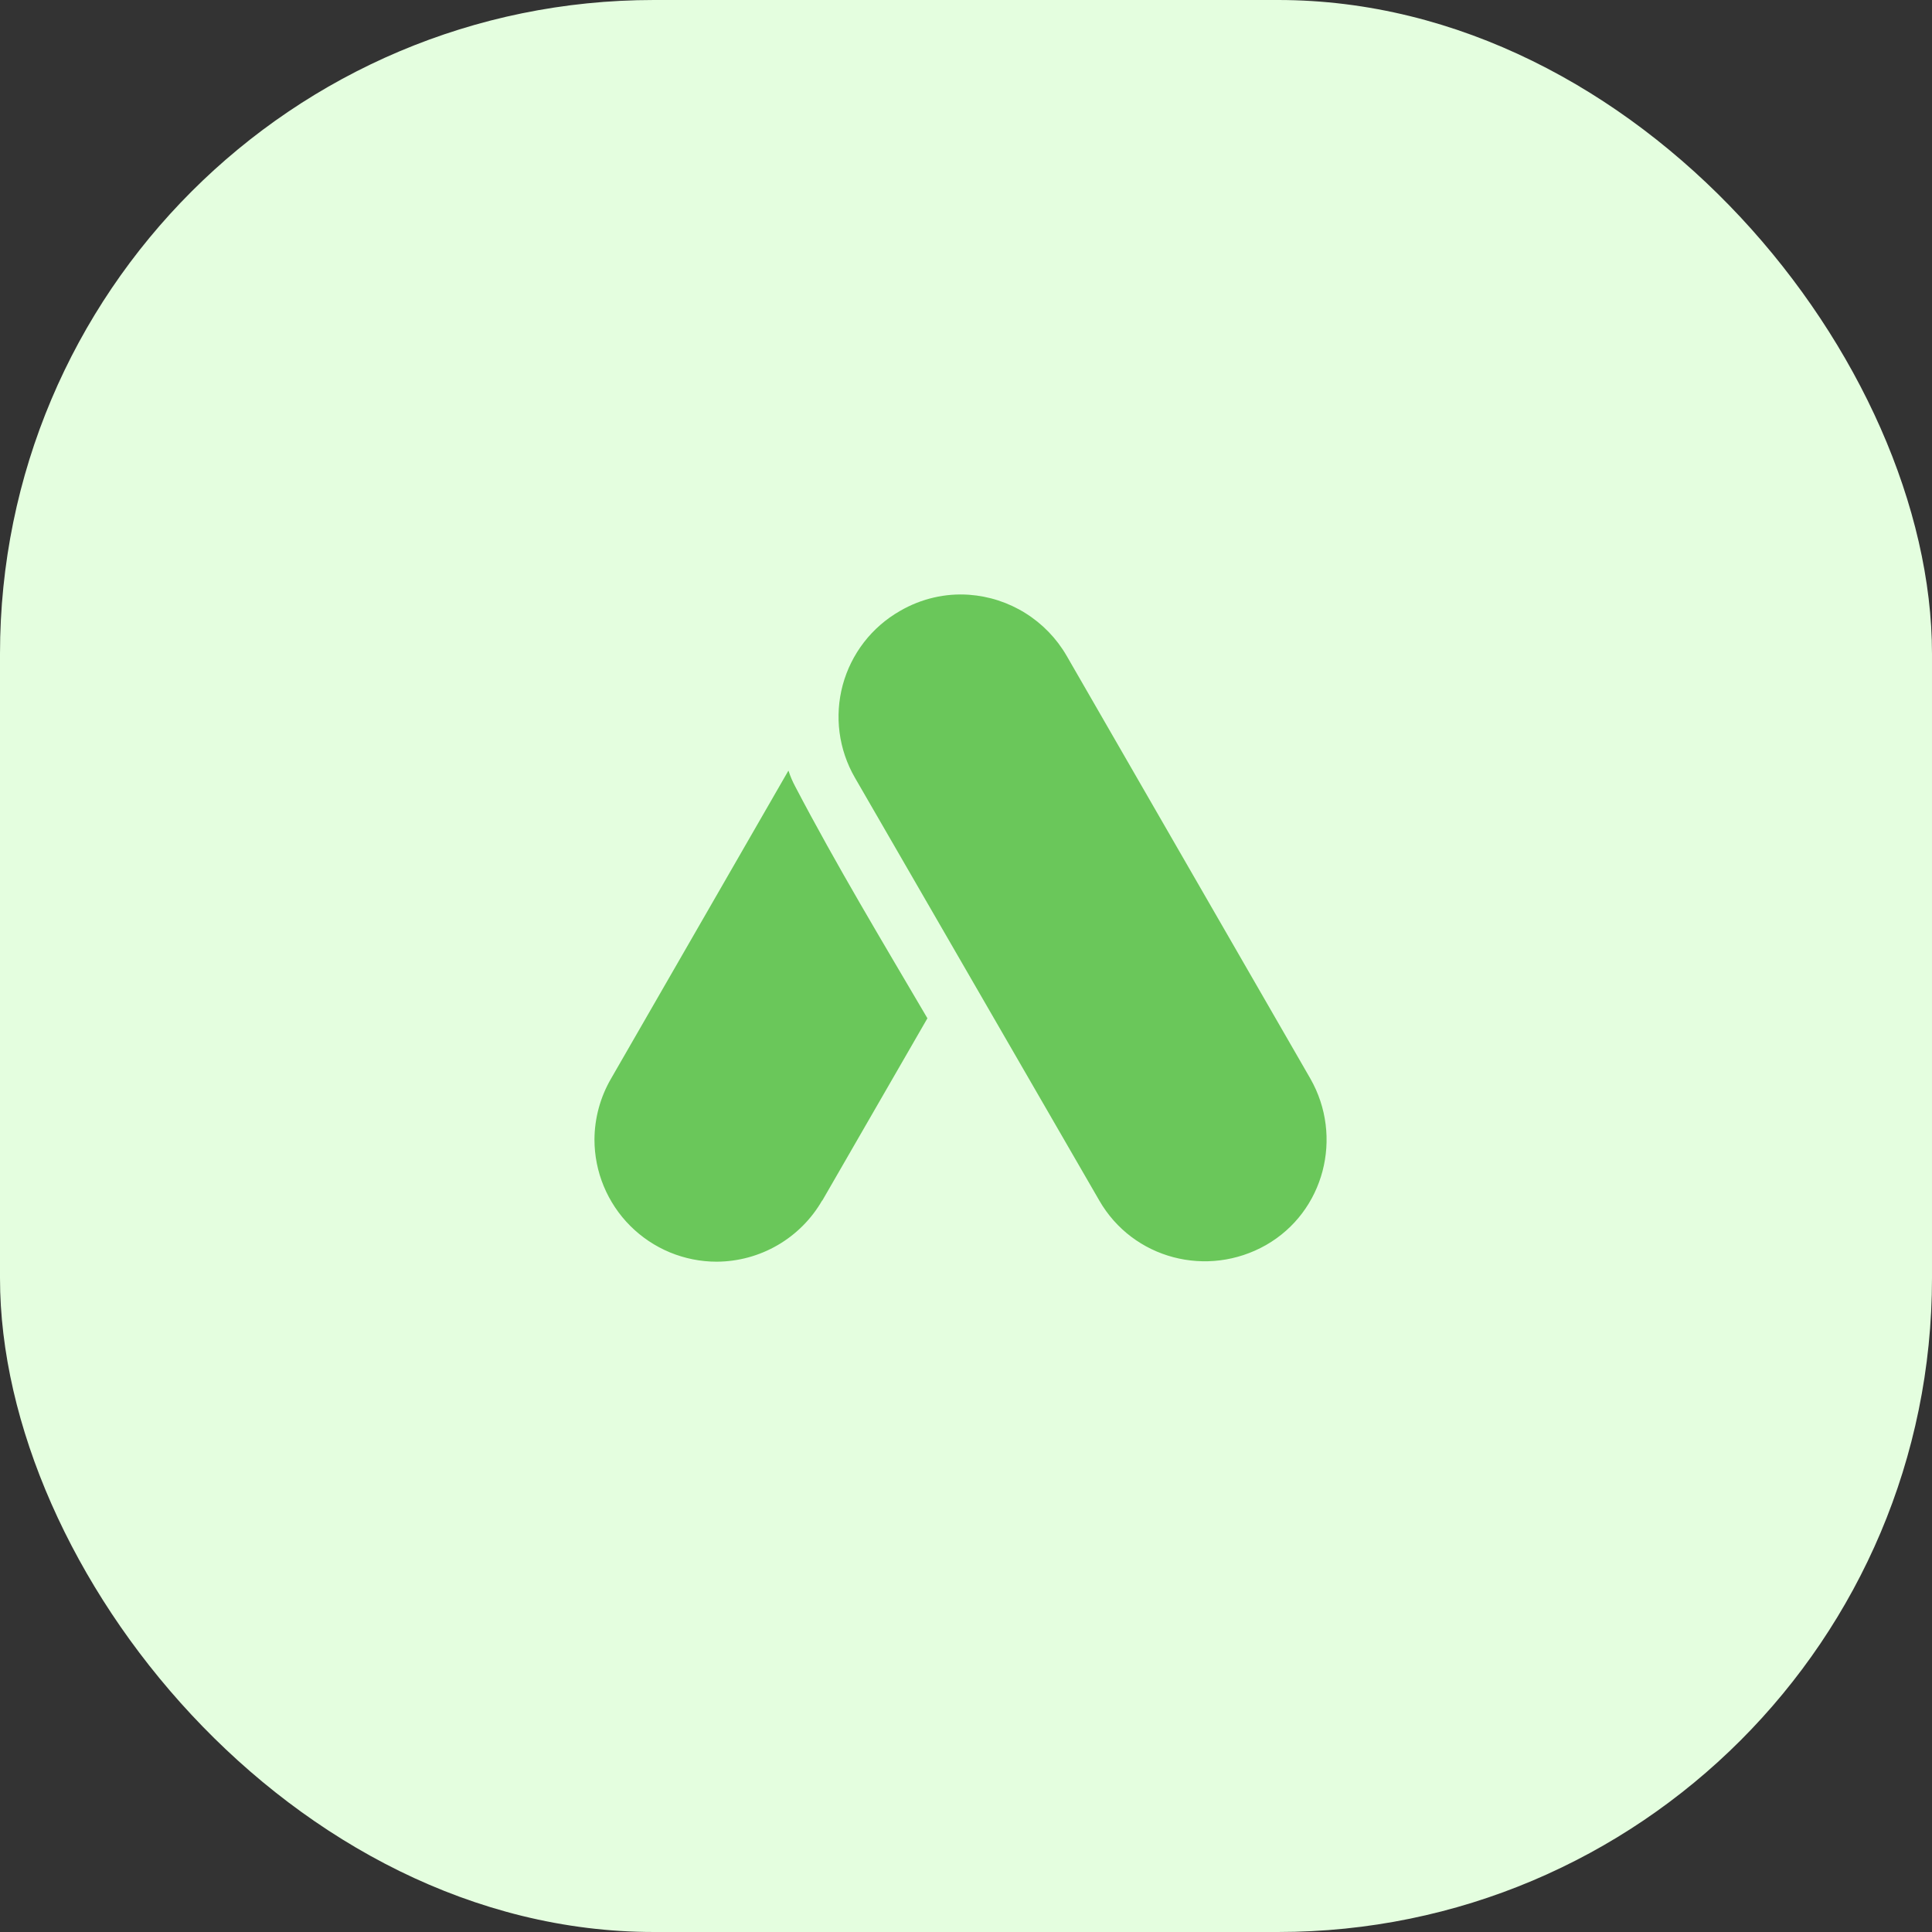 <svg width="65" height="65" viewBox="0 0 65 65" fill="none" xmlns="http://www.w3.org/2000/svg">
<rect x="0" y="0" width="65" height="65" fill="#333333" stroke="none"/>
<rect width="65" height="65" rx="22" fill="#E4FEDF"/>
<path d="M32.602 20.01C31.818 19.954 31 20.133 30.272 20.559C29.805 20.827 29.394 21.184 29.065 21.611C28.736 22.038 28.494 22.525 28.353 23.045C28.213 23.566 28.176 24.109 28.246 24.643C28.316 25.178 28.491 25.693 28.76 26.16L36.982 40.386C38.114 42.358 40.623 43.008 42.594 41.888C44.555 40.767 45.205 38.247 44.084 36.286L35.884 22.06C35.546 21.477 35.07 20.985 34.498 20.628C33.926 20.27 33.275 20.058 32.602 20.01ZM26.52 25.936L20.56 36.286C20.197 36.909 20.004 37.616 20 38.337C20 38.876 20.106 39.411 20.313 39.91C20.52 40.408 20.822 40.862 21.204 41.243C21.586 41.625 22.039 41.928 22.538 42.135C23.037 42.341 23.571 42.448 24.111 42.448C24.832 42.445 25.539 42.254 26.162 41.892C26.786 41.53 27.303 41.011 27.662 40.386V40.398L31.202 34.259C29.69 31.683 28.144 29.117 26.755 26.462C26.665 26.294 26.587 26.115 26.531 25.936H26.52ZM26.52 25.936L37.251 23.964L26.52 25.936Z" fill="#6AC75A"/>
</svg>
